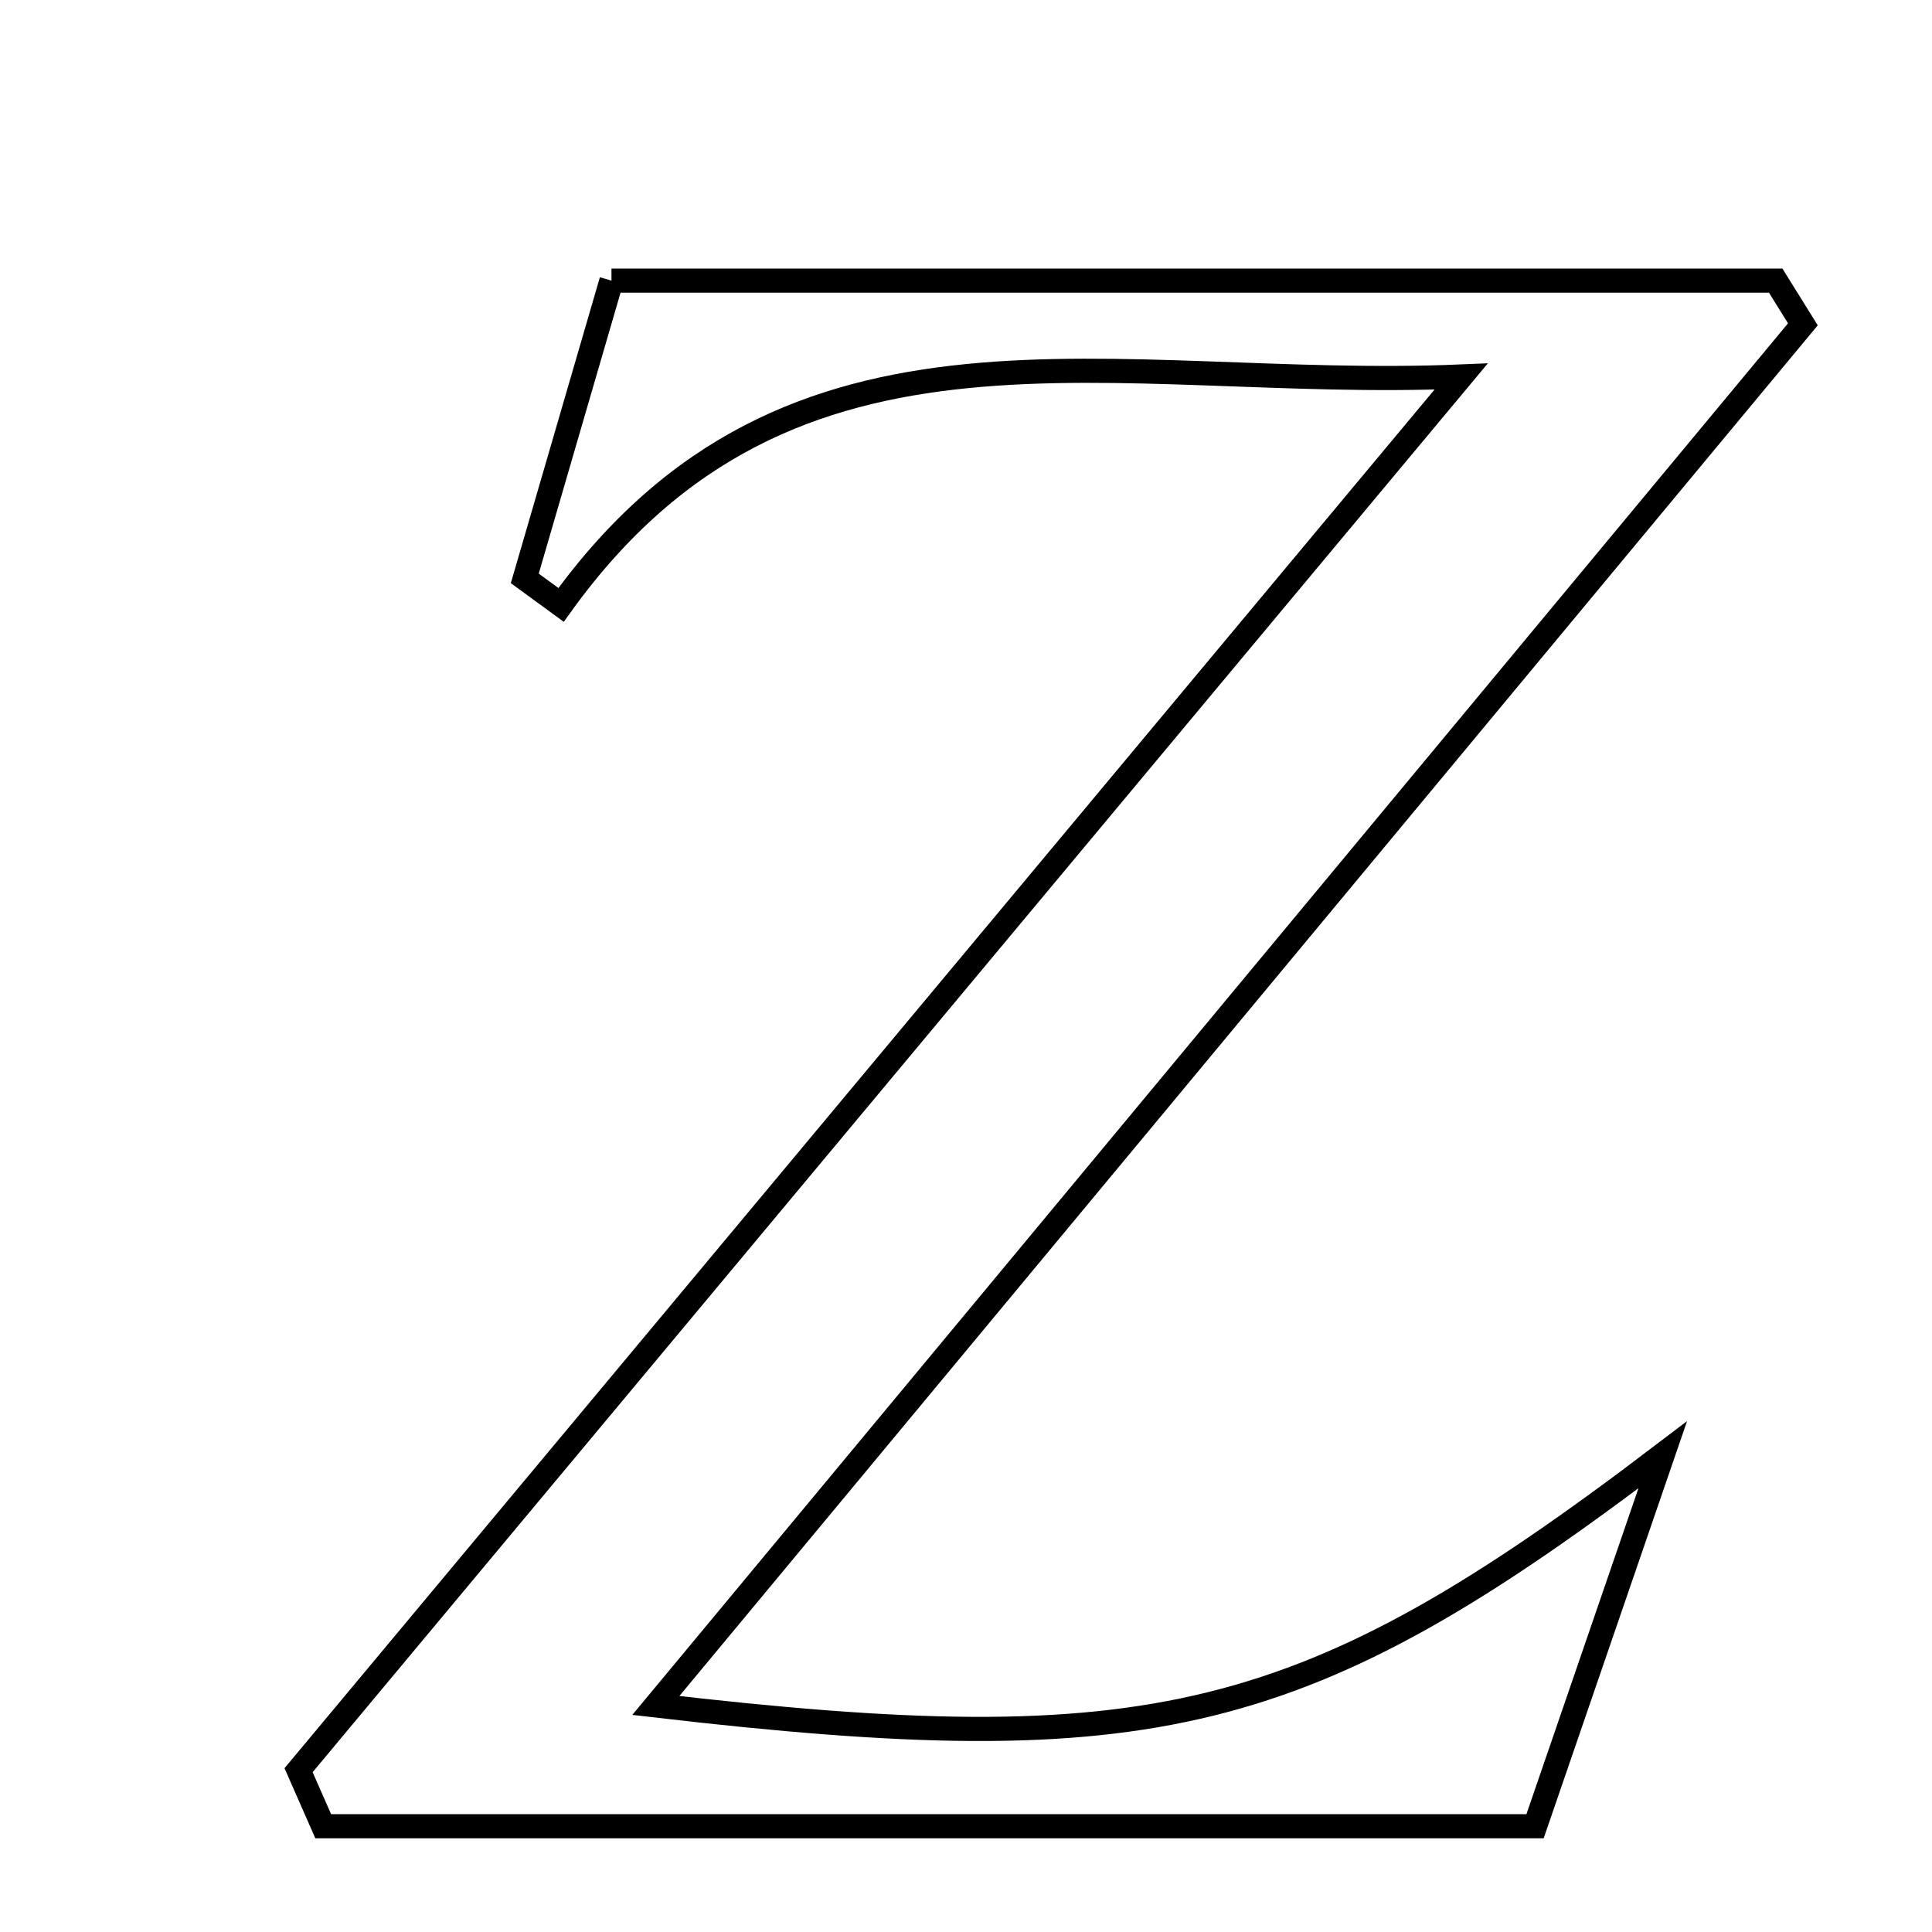 <svg xmlns="http://www.w3.org/2000/svg" viewBox="0.0 0.0 24.0 24.0" height="200px" width="200px"><path fill="none" stroke="black" stroke-width=".3" stroke-opacity="1.0"  filling="0" d="M7.596 3.486 C12.633 3.486 17.346 3.486 22.058 3.486 C22.17 3.667 22.283 3.848 22.396 4.029 C17.69 9.695 12.985 15.362 8.147 21.186 C14.305 21.902 16.207 21.455 20.655 18.072 C19.968 20.072 19.479 21.494 19.069 22.686 C13.859 22.686 8.937 22.686 4.015 22.686 C3.913 22.454 3.811 22.222 3.709 21.99 C8.389 16.38 13.069 10.77 18.151 4.677 C13.827 4.86 9.832 3.535 6.97 7.514 C6.82 7.404 6.669 7.295 6.519 7.185 C6.901 5.871 7.284 4.558 7.596 3.486"></path></svg>
